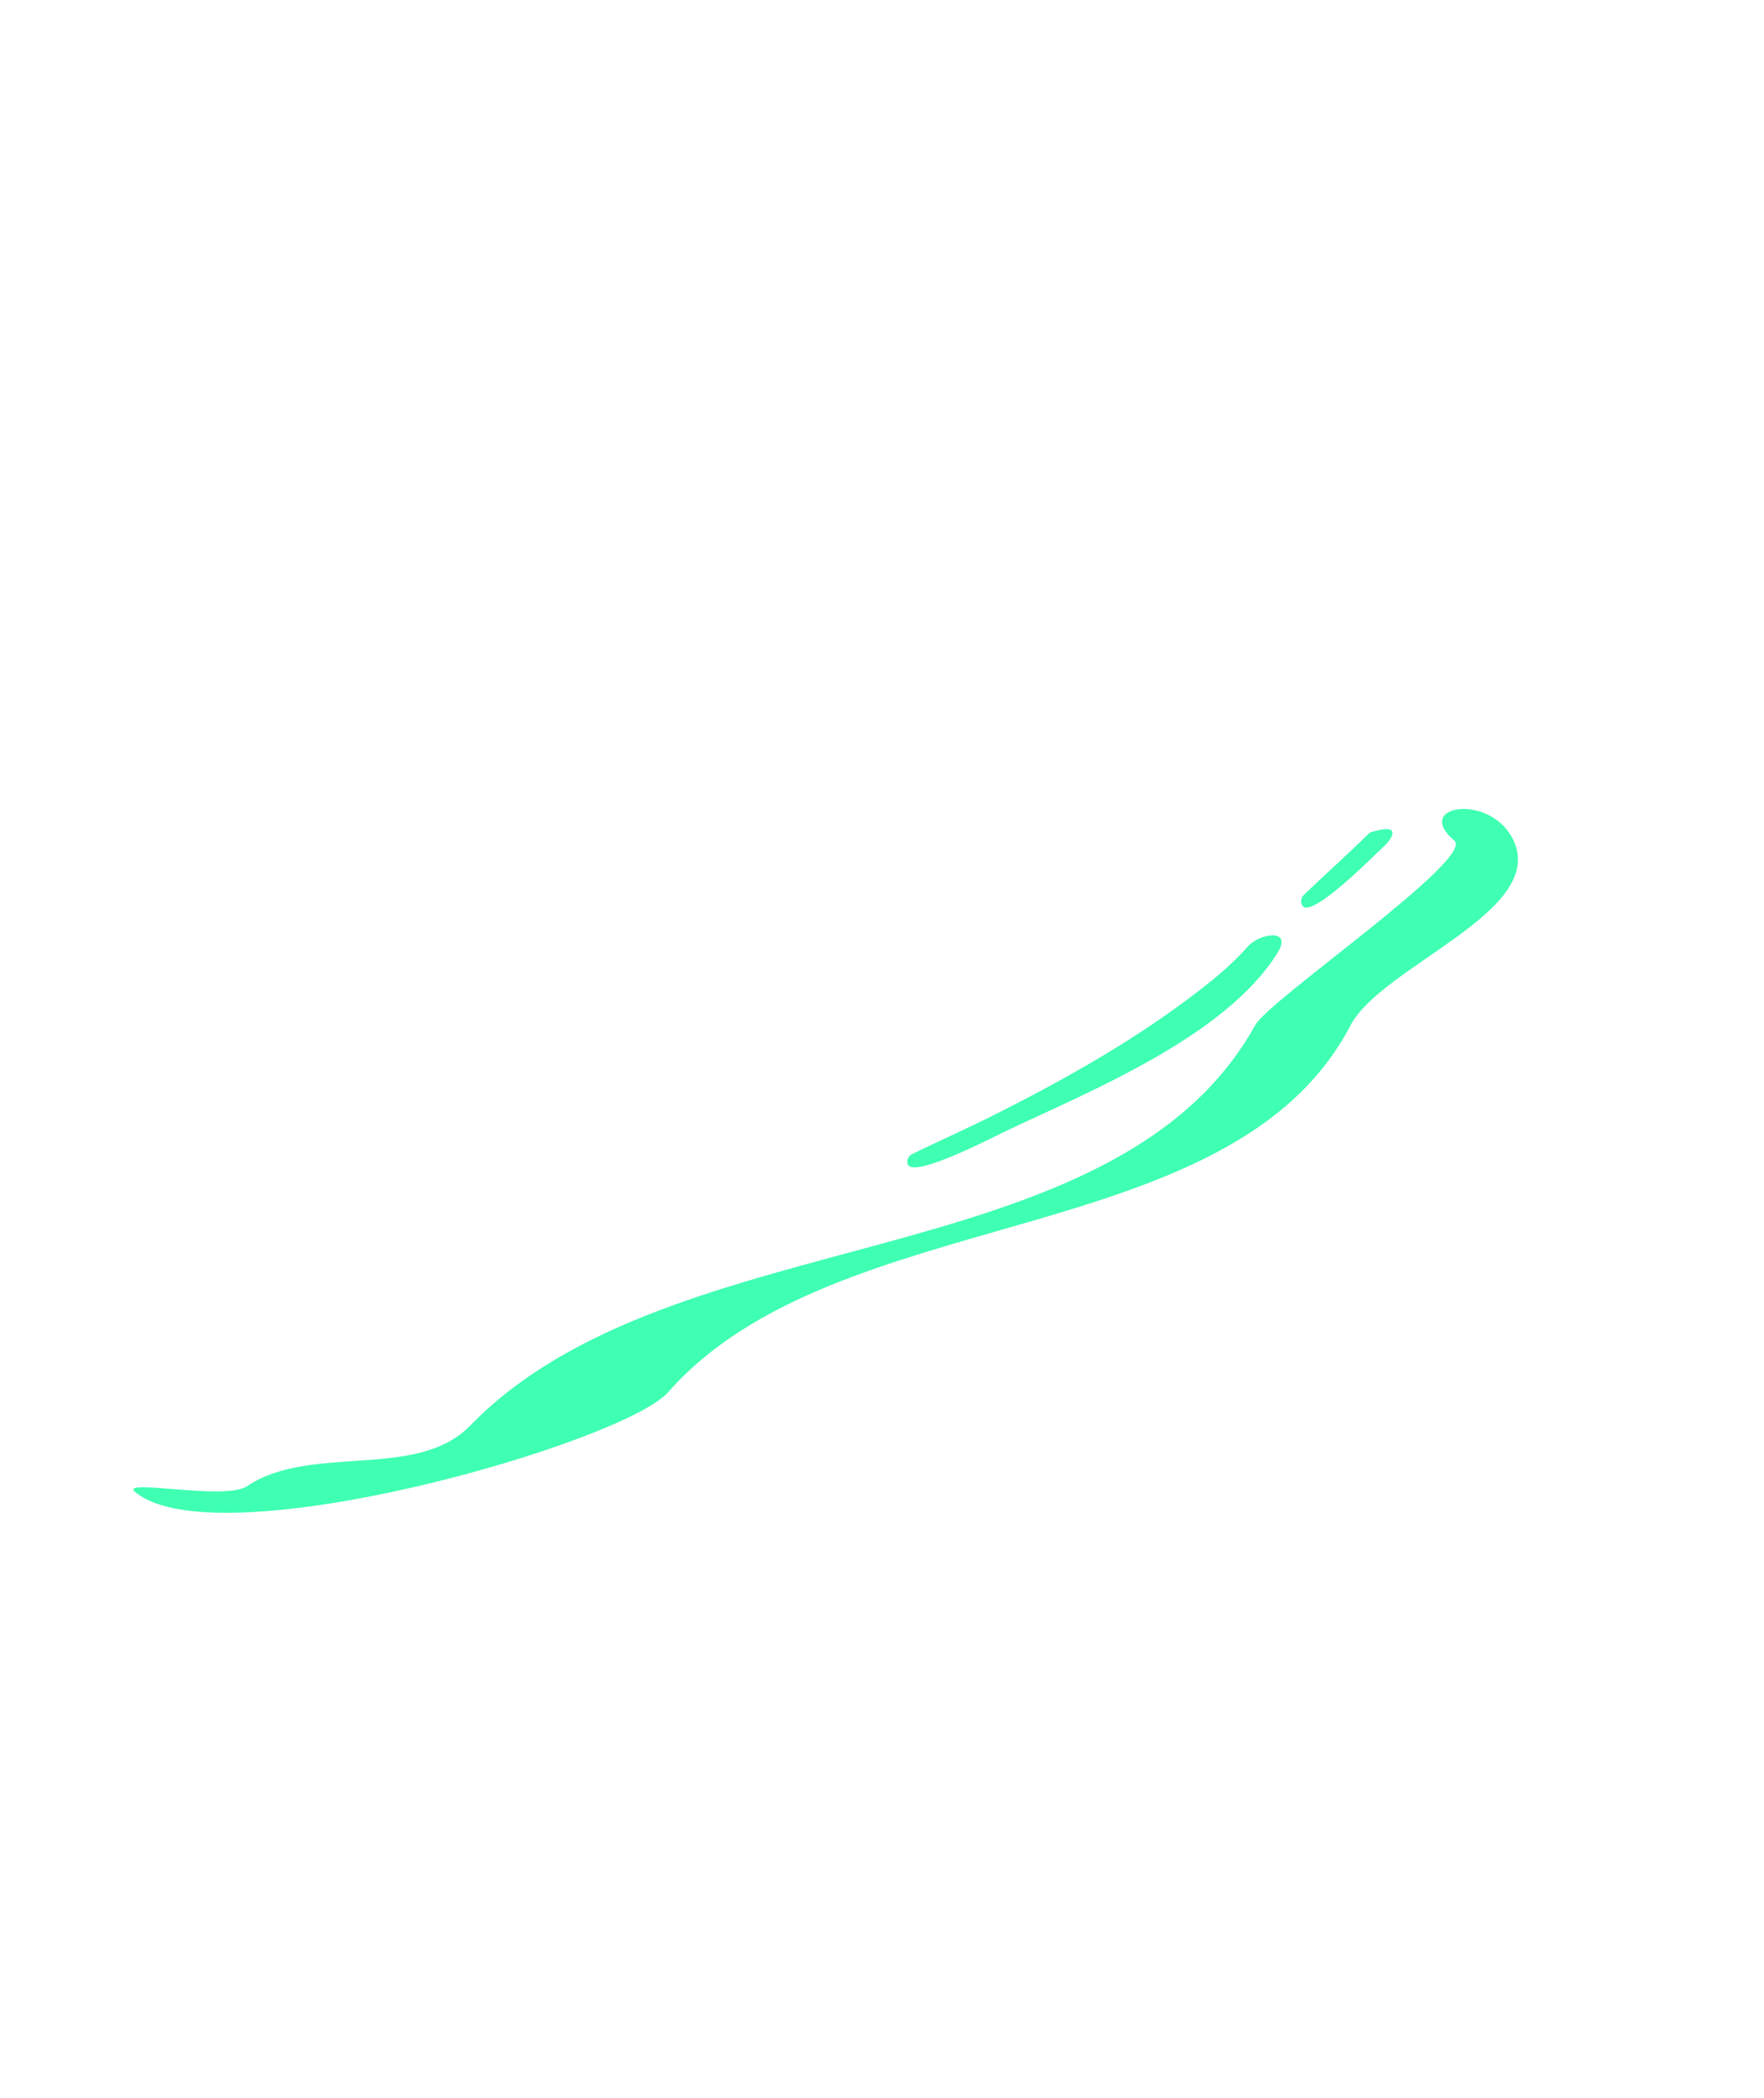 <svg width="100%" viewBox="0 0 270 321" fill="none" xmlns="http://www.w3.org/2000/svg">
<path d="M222.595 128.593C216.052 123.086 228.48 121.198 231.76 128.806C236.421 139.62 211.47 147.779 206.698 156.899C188.445 191.79 128.215 183.517 102.27 212.992C95.434 220.758 33.268 238.692 20.703 228.277C18.068 226.092 34.433 229.649 37.804 227.381C47.573 220.807 63.789 226.527 71.962 218.111C103.083 186.064 170.458 195.909 192.129 156.828C194.298 152.916 225.874 131.352 222.595 128.593Z" fill="#3FFFB2"/>
<path d="M139.66 176.531C139.097 176.804 138.77 177.416 138.908 178.037C139.462 180.529 152.014 173.967 154.04 173.005C166.772 166.955 187.605 158.585 195.55 145.755C197.909 141.945 192.746 142.807 191.023 144.776C188.324 147.859 185.026 150.455 181.755 152.895C172.542 159.769 162.417 165.423 152.164 170.574C148.035 172.648 143.817 174.519 139.66 176.531Z" fill="#3FFFB2"/>
<path d="M199.337 138.546C199.015 137.998 199.139 137.315 199.591 136.883C202.93 133.693 206.372 130.618 209.666 127.379C214.332 125.875 213.298 127.911 212.197 129.117C210.564 130.654 200.629 140.749 199.337 138.546Z" fill="#3FFFB2"/>
</svg>
